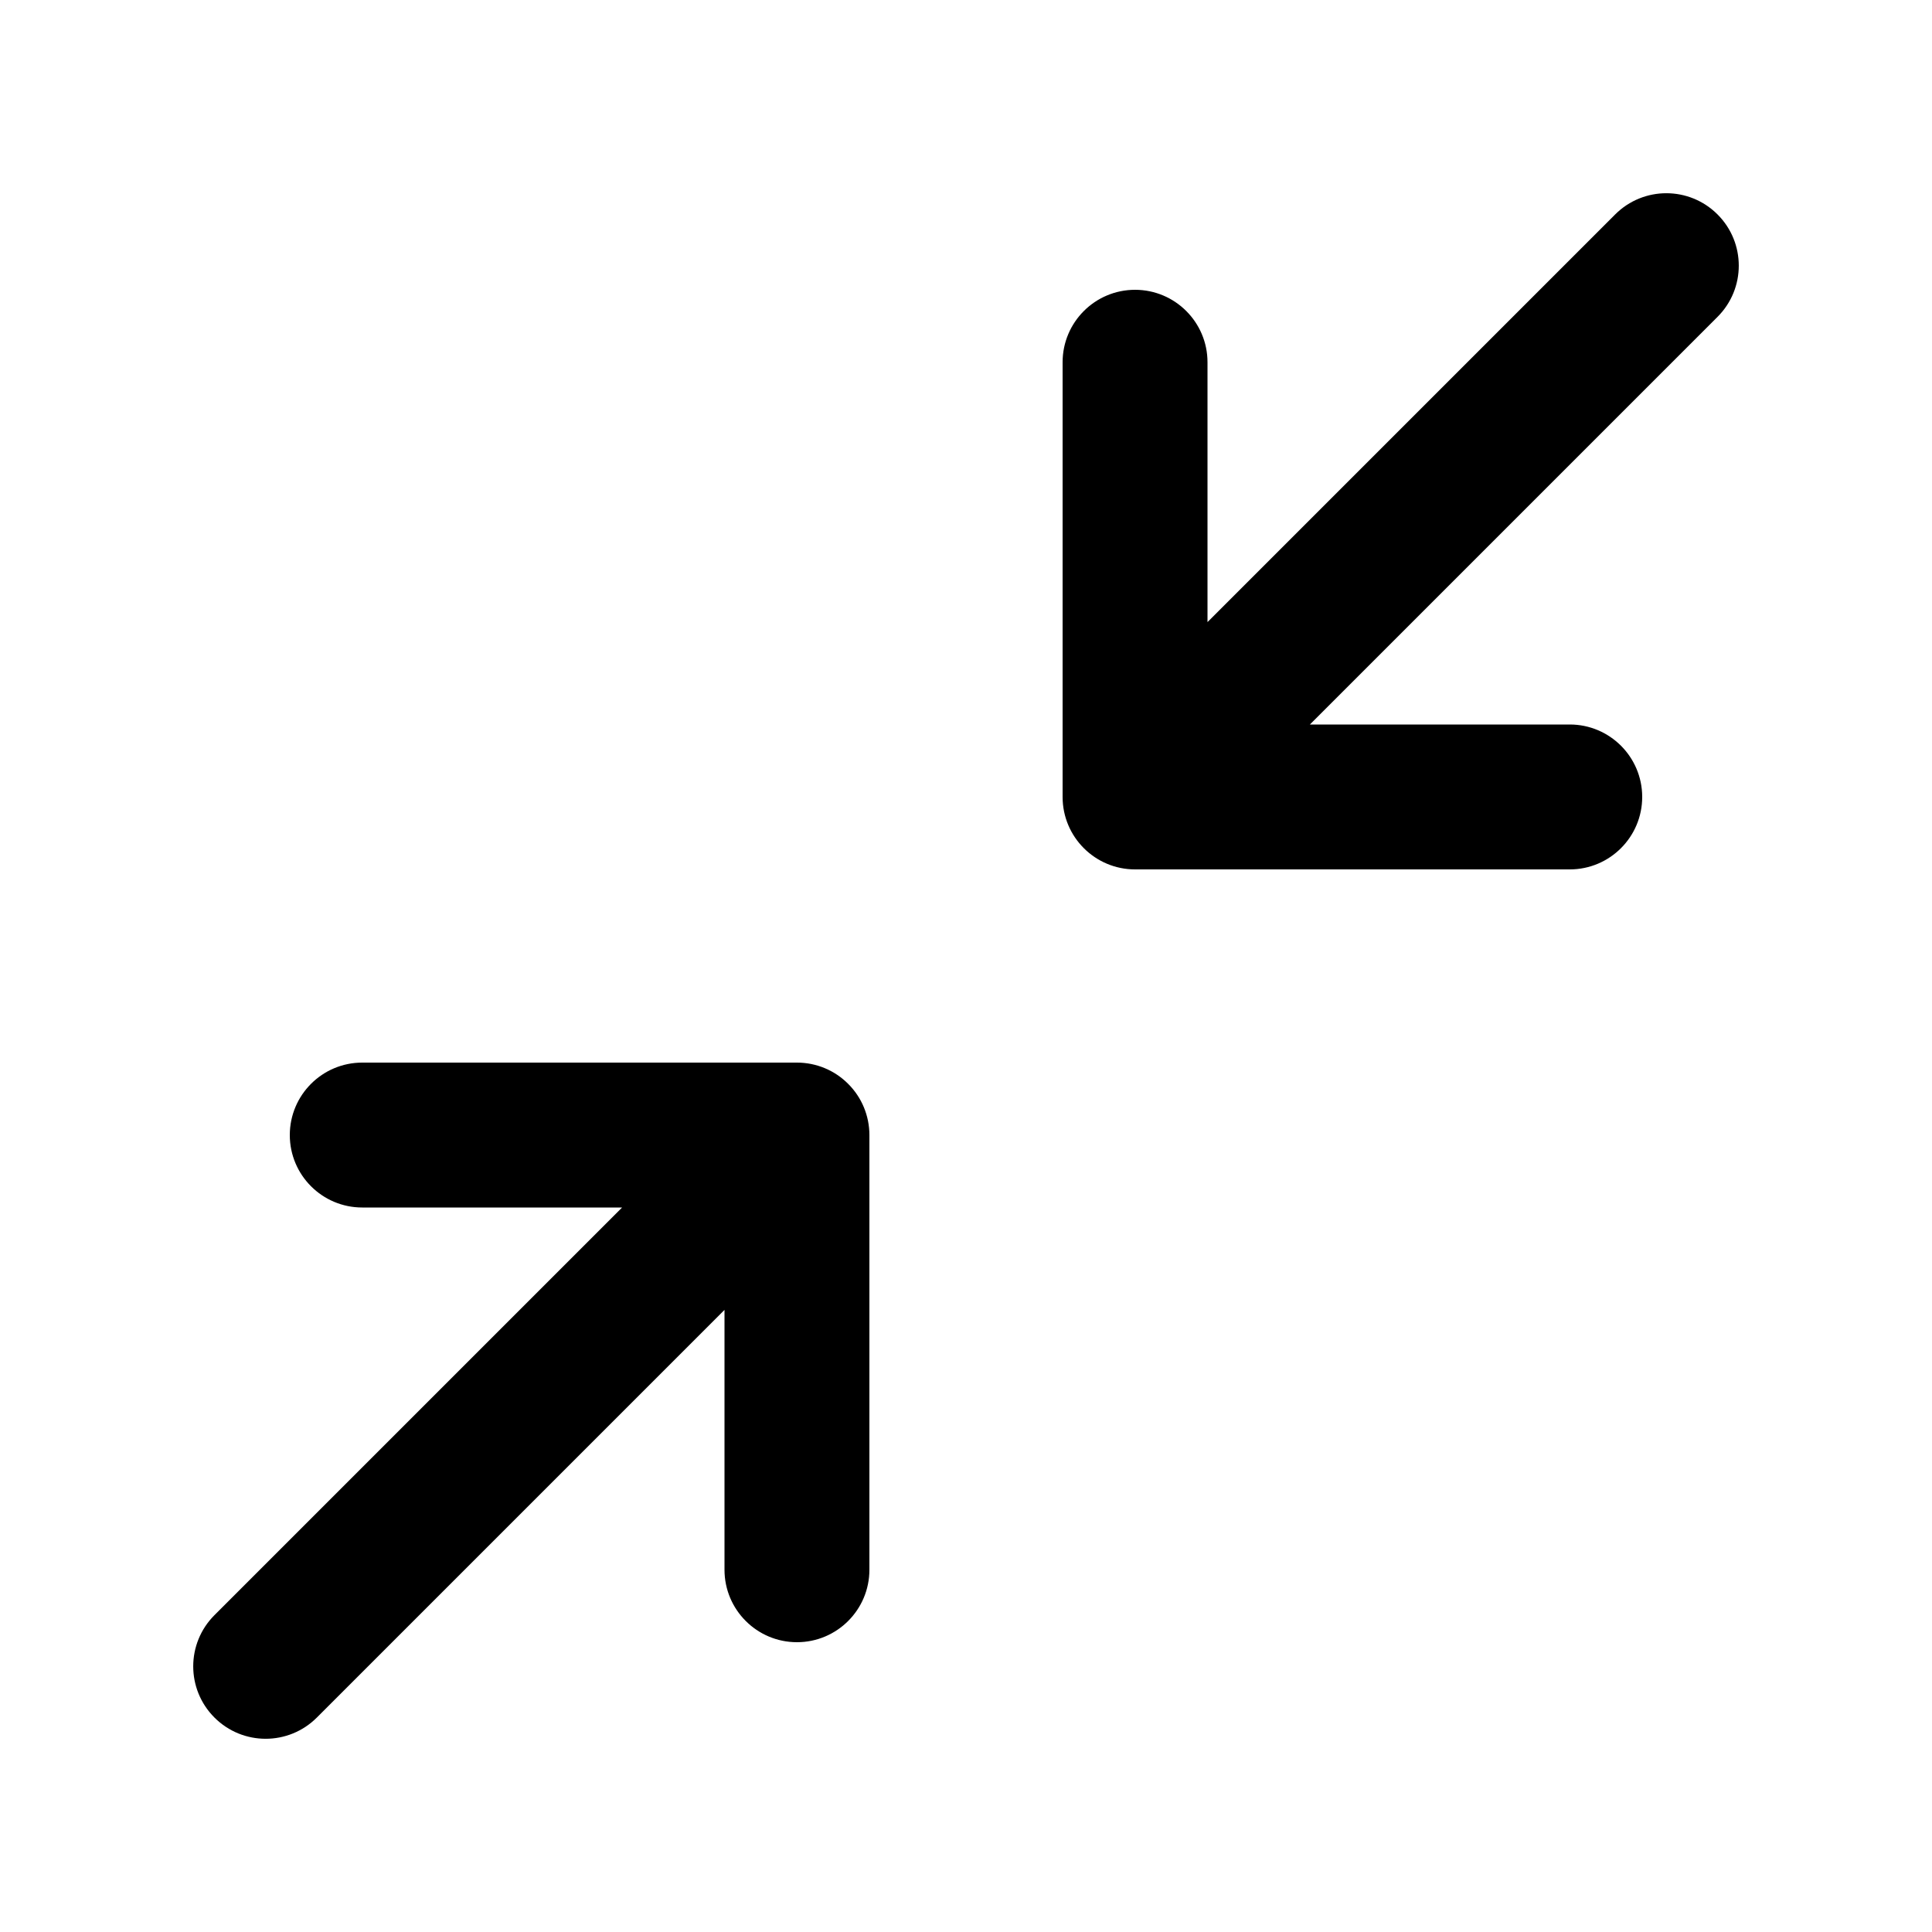 <svg xmlns="http://www.w3.org/2000/svg" viewBox="0 0 20 20"><path fill-rule="evenodd" d="M3.75 11h4.5c.199 0 .39.079.53.22.141.14.22.331.22.53v4.5c0 .414-.336.75-.75.75s-.75-.336-.75-.75v-2.69l-4.22 4.22c-.293.293-.767.293-1.06 0-.293-.293-.293-.767 0-1.06l4.22-4.22h-2.69c-.414 0-.75-.336-.75-.75s.336-.75.75-.75Z"/><path fill-rule="evenodd" d="M17 8.25c0 .414-.336.75-.75.75h-4.5c-.414 0-.75-.336-.75-.75v-4.5c0-.414.336-.75.75-.75s.75.336.75.75v2.69l4.22-4.22c.293-.293.767-.293 1.06 0 .293.293.293.767 0 1.06l-4.22 4.22h2.69c.414 0 .75.336.75.75Z"/></svg>